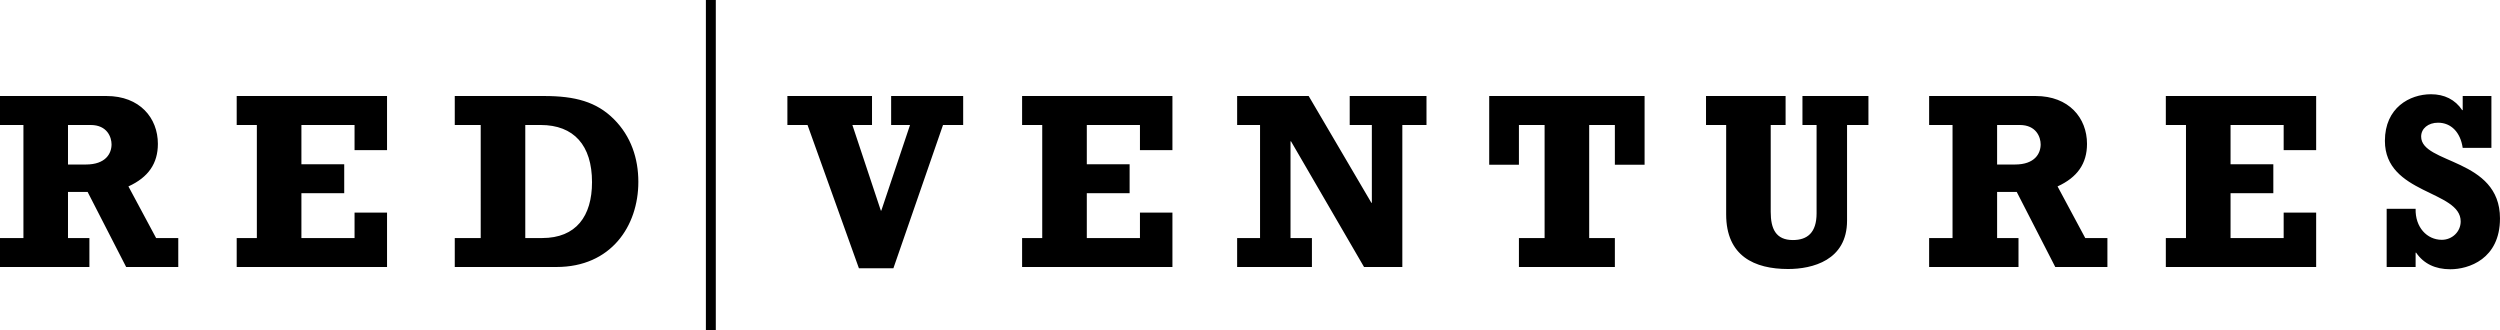 <svg xmlns="http://www.w3.org/2000/svg" xml:space="preserve" viewBox="0 0 734.68 97.053" role="img" aria-labelledby="logo-redventures-title logo-redventures-desc">
  <title>Red Ventures</title>
  <desc>Red Ventures Logo</desc>
  <g>
    <path d="M25.235 48.345c5.845 0 7.546-3.257 7.546-5.922 0-2.07-1.253-5.692-6.139-5.692h-6.661v11.614Zm27.156 30.118H37.075L25.753 56.408h-5.772v13.546h6.292v8.509H0v-8.509h6.885V36.731H0v-8.515h31.302c9.771 0 15.094 6.439 15.094 14.059 0 5.775-2.81 9.841-8.655 12.506l8.138 15.173h6.511v8.509M69.558 69.954h5.923V36.731h-5.923v-8.515h44.181V44.121h-9.546v-7.39H88.576v11.536h12.581v8.518H88.576v13.169h15.618v-7.476h9.546v15.985H69.558v-8.509M159.324 69.954c9.991 0 14.652-6.44 14.652-16.431 0-10.805-5.325-16.792-15.099-16.792h-4.513v33.224Zm-25.681 0h7.623V36.731h-7.623v-8.515h26.271c9.104 0 15.393 1.701 20.499 6.81 5.033 5.03 7.179 11.541 7.179 18.423 0 13.024-8.064 25.014-24.047 25.014h-29.901v-8.509M237.317 36.731h-5.924v-8.515h24.868v8.515h-5.769l8.361 25.153h.145l8.437-25.153h-5.551v-8.515h21.168v8.515h-5.923l-14.58 42.101h-10.137l-15.096-42.101M300.367 69.954h5.917V36.731h-5.917v-8.515h44.177V44.121H335v-7.39h-15.619v11.536h12.58v8.518h-12.58v13.169H335v-7.476h9.544v15.985h-44.177v-8.509M363.561 69.954h6.732V36.731h-6.732v-8.515h21.021l18.424 31.378h.141V36.731h-6.505v-8.515h22.565v8.515h-7.1v41.732h-11.252l-21.46-36.93h-.147v28.421h6.289v8.509h-21.977v-8.509M483.299 48.418h-8.735v-11.687h-7.547v33.224h7.547v8.509h-28.195v-8.509h7.545V36.731h-7.545v11.687h-8.732v-20.202h45.661v20.202M501.351 28.216h23.385v8.515h-4.372v25.523c0 4.961 1.487 8.287 6.516 8.287 4.224 0 6.963-2.142 6.963-7.84V36.731h-4.152v-8.515H549.08v8.515h-6.284v28.111c0 11.693-10.216 14.211-17.323 14.211-9.841 0-18.203-3.768-18.203-16.055V36.731h-5.92v-8.515M592.149 48.345c5.845 0 7.544-3.257 7.544-5.922 0-2.07-1.256-5.692-6.14-5.692h-6.659v11.614Zm27.157 30.118h-15.317L592.664 56.408h-5.769v13.546h6.285v8.509h-26.264v-8.509h6.88V36.731h-6.88v-8.515h31.304c9.761 0 15.092 6.439 15.092 14.059 0 5.775-2.813 9.841-8.656 12.506l8.14 15.173h6.511v8.509M636.476 69.954h5.921V36.731h-5.921v-8.515h44.177V44.121h-9.548v-7.39h-15.608v11.536h12.571v8.518h-12.571v13.169h15.608v-7.476h9.548v15.985H636.476v-8.509M701.375 61.365h8.508c-.151 5.403 3.329 9.109 7.696 9.109 3.036 0 5.548-2.372 5.548-5.403 0-9.18-22.271-7.921-22.271-23.679 0-9.771 7.321-13.697 13.54-13.697 3.924 0 7.101 1.555 9.176 4.67h.148v-4.149h8.435v15.246H723.72c-.664-4.588-3.404-7.404-7.247-7.404-2.888 0-4.965 1.704-4.965 4.073 0 8.135 23.168 6.284 23.168 24.044 0 11.992-9.249 14.953-14.581 14.953-4.441 0-7.84-1.633-10.064-4.877h-.148v4.211h-8.508V61.365M210.353 97.053H207.44V.006h2.913v97.047"/>
  </g>
</svg>
